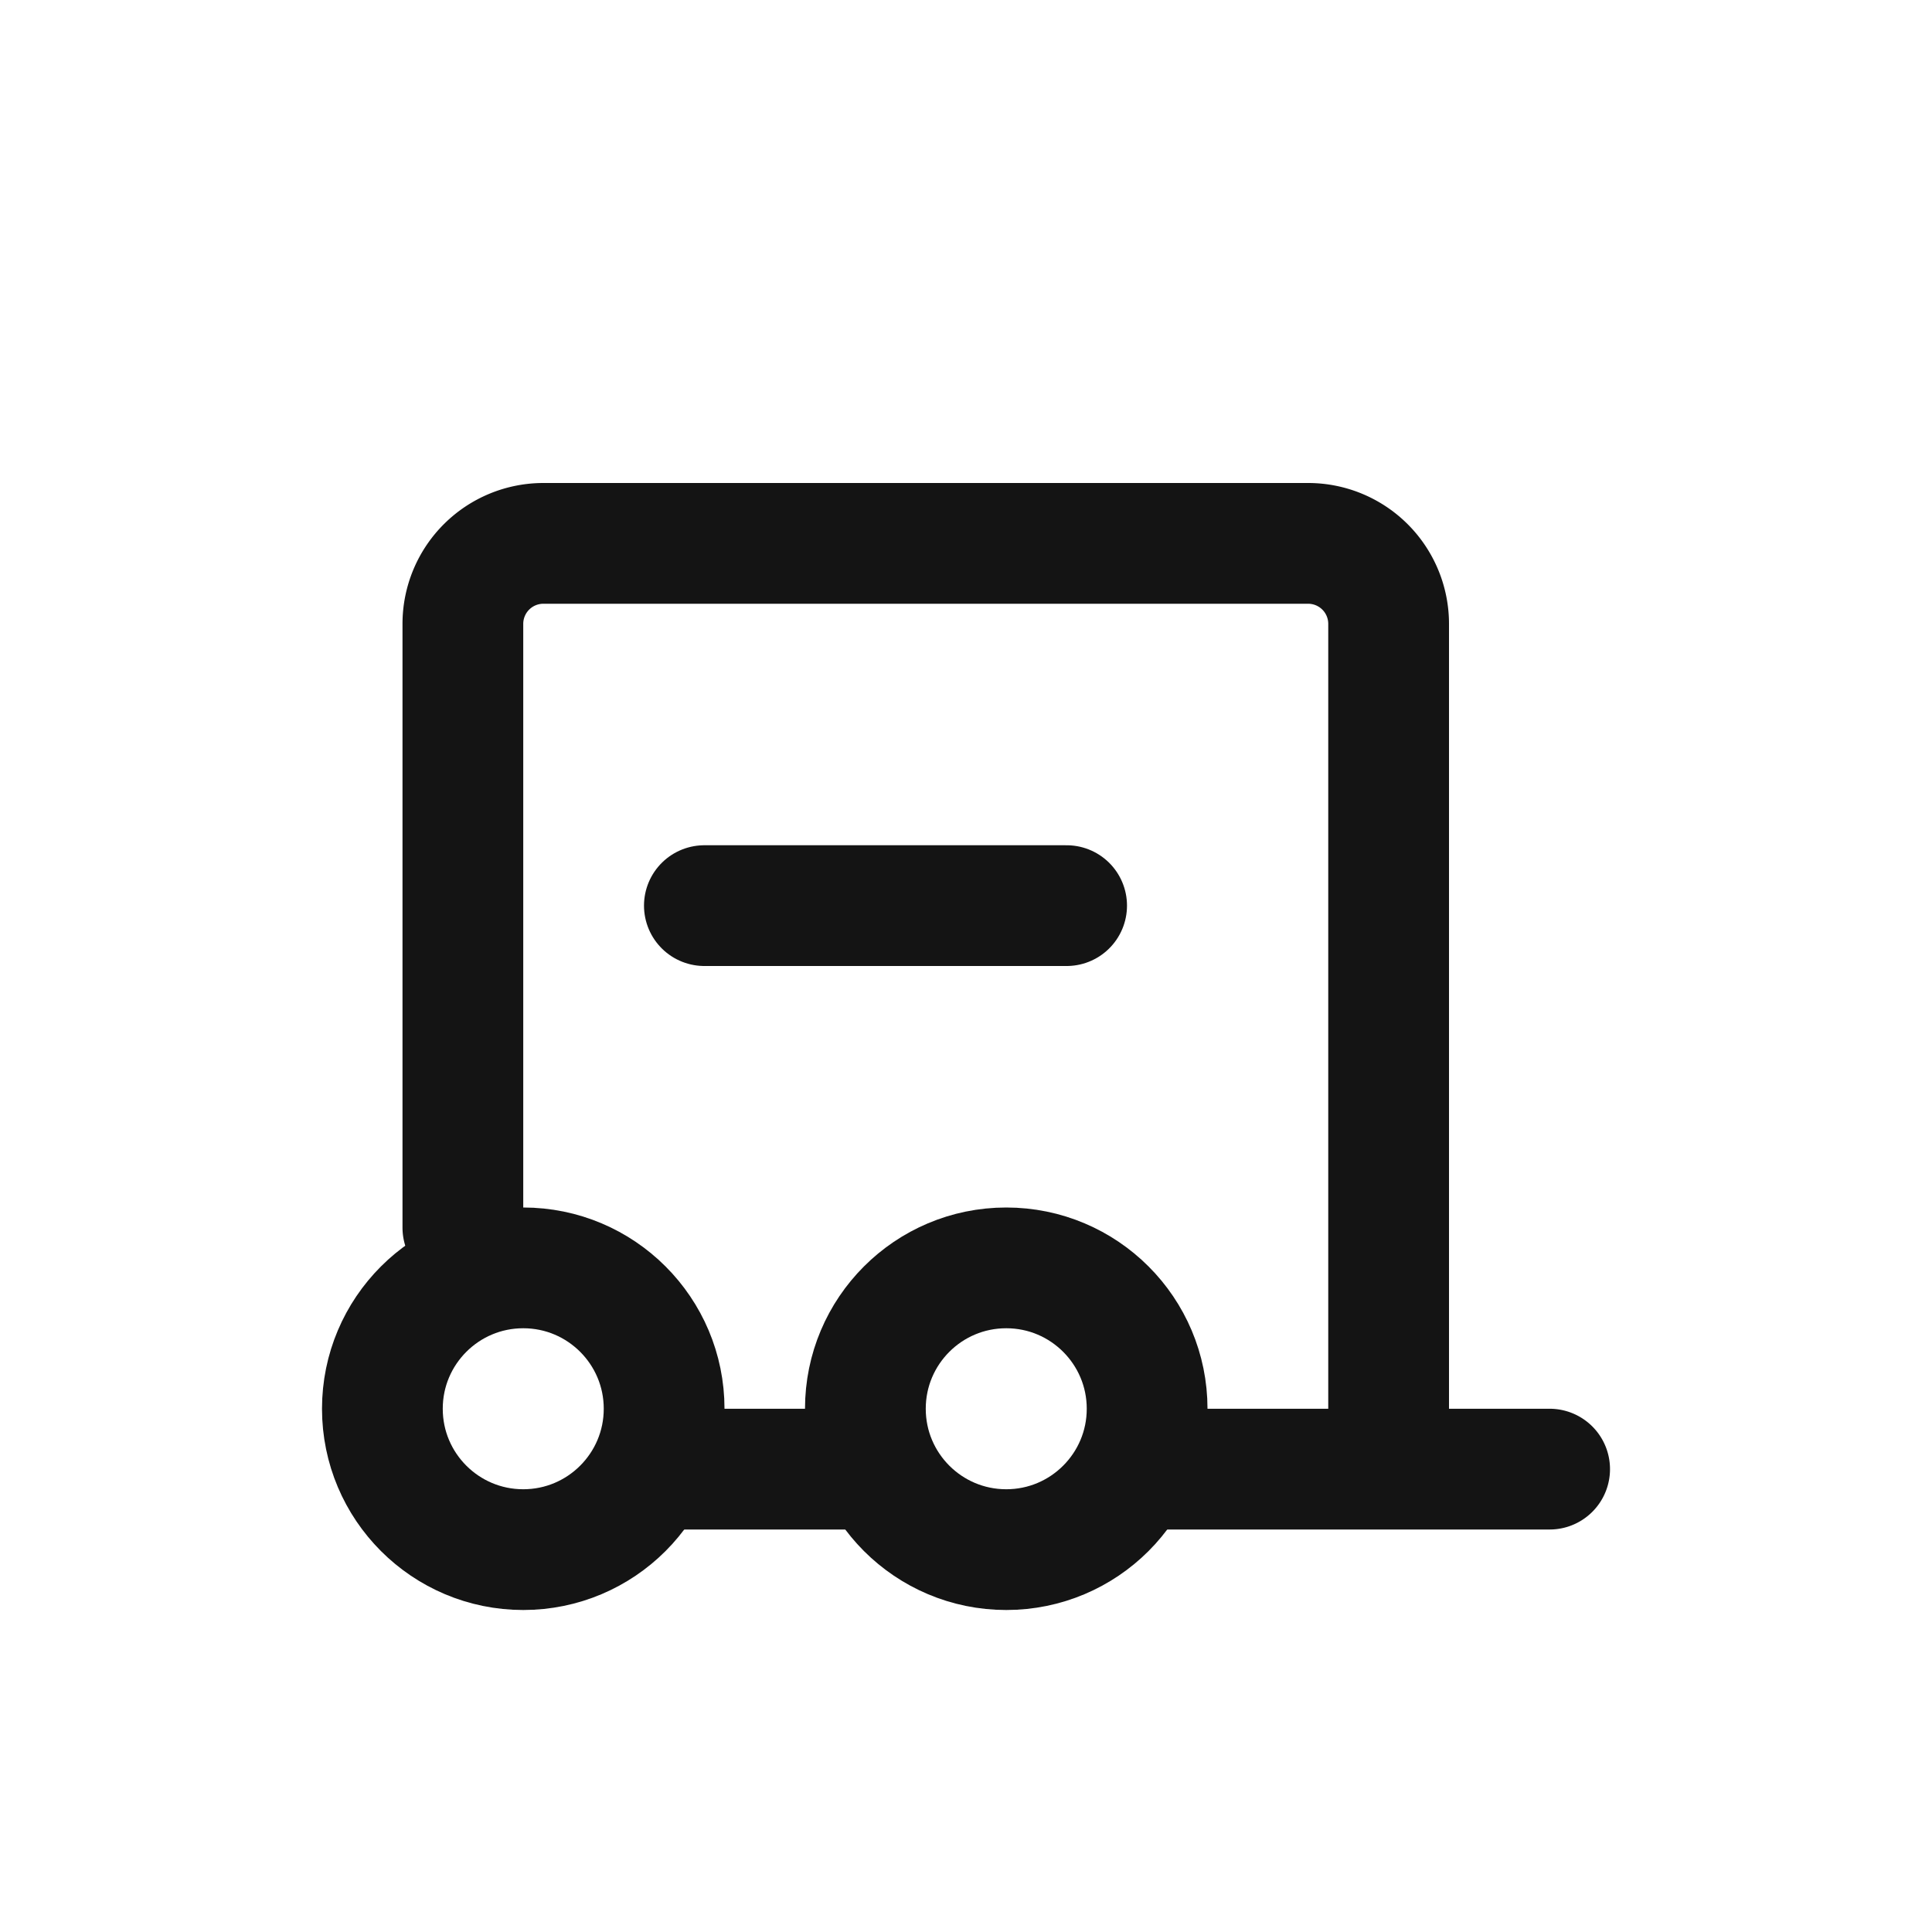 <svg xmlns="http://www.w3.org/2000/svg" fill="none" viewBox="0 0 24 24" class="acv-icon"><g stroke="#141414" stroke-linecap="round" stroke-linejoin="round" stroke-width="1.5" clip-path="url(#a)"><path d="M8.25 18.25h2.328M15.75 18.25h3.5M5.75 15.25v-7.5a1 1 0 0 1 1-1h9.5a1 1 0 0 1 1 1v10.5H14.5"/><circle cx="6.5" cy="17.5" r="1.75"/><circle cx="12.5" cy="17.5" r="1.75"/><path d="M8.75 11.25h4.5"/></g><defs><clipPath id="a"><path fill="#fff" d="M0 0h24v24H0z"/></clipPath></defs></svg>